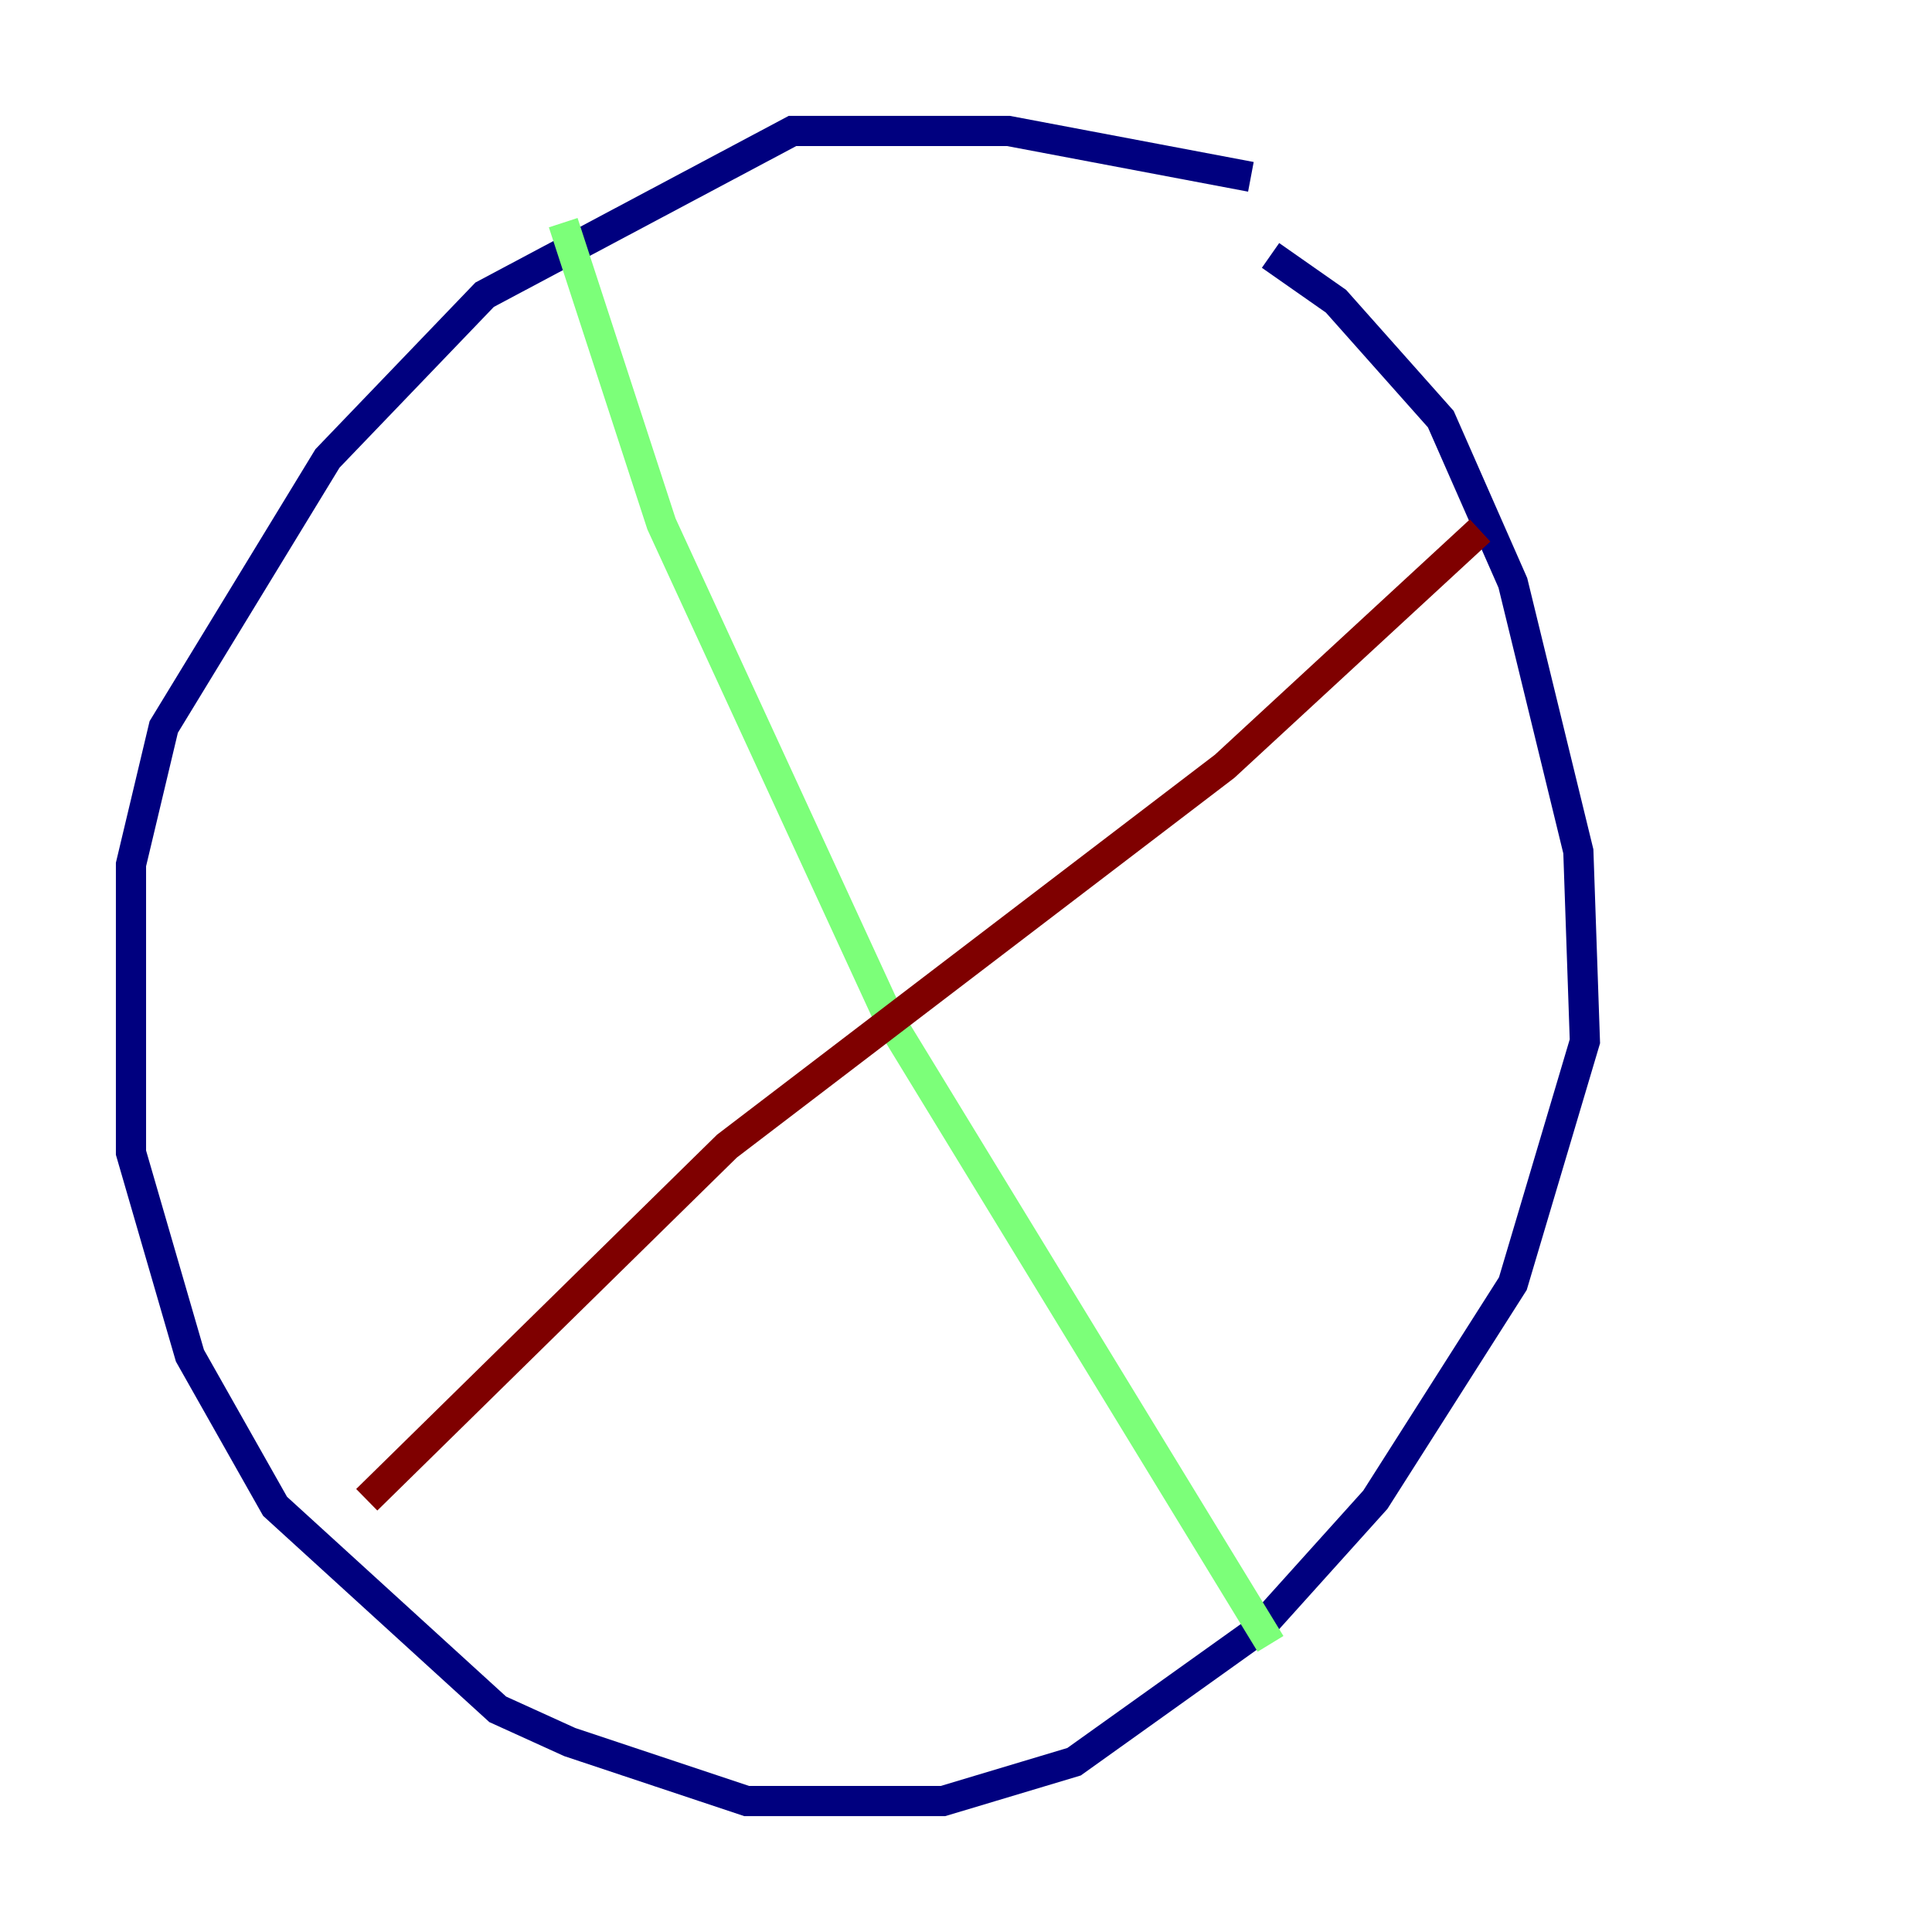 <?xml version="1.0" encoding="utf-8" ?>
<svg baseProfile="tiny" height="128" version="1.2" viewBox="0,0,128,128" width="128" xmlns="http://www.w3.org/2000/svg" xmlns:ev="http://www.w3.org/2001/xml-events" xmlns:xlink="http://www.w3.org/1999/xlink"><defs /><polyline fill="none" points="82.875,11.715 66.82,8.678 52.502,8.678 32.108,19.525 21.695,30.373 10.848,48.163 8.678,57.275 8.678,76.366 12.583,89.817 18.224,99.797 32.976,113.248 37.749,115.417 49.464,119.322 62.481,119.322 71.159,116.719 83.308,108.041 91.119,99.363 100.231,85.044 105.003,68.99 104.57,56.407 100.231,38.617 95.458,27.77 88.515,19.959 84.176,16.922" stroke="#00007f" stroke-width="2" /><polyline fill="none" points="37.315,14.752 43.824,34.712 59.01,67.688 84.176,108.909" stroke="#7cff79" stroke-width="2" /><polyline fill="none" points="24.298,99.363 48.163,75.932 81.139,50.766 98.061,35.146" stroke="#7f0000" stroke-width="2" /></svg>